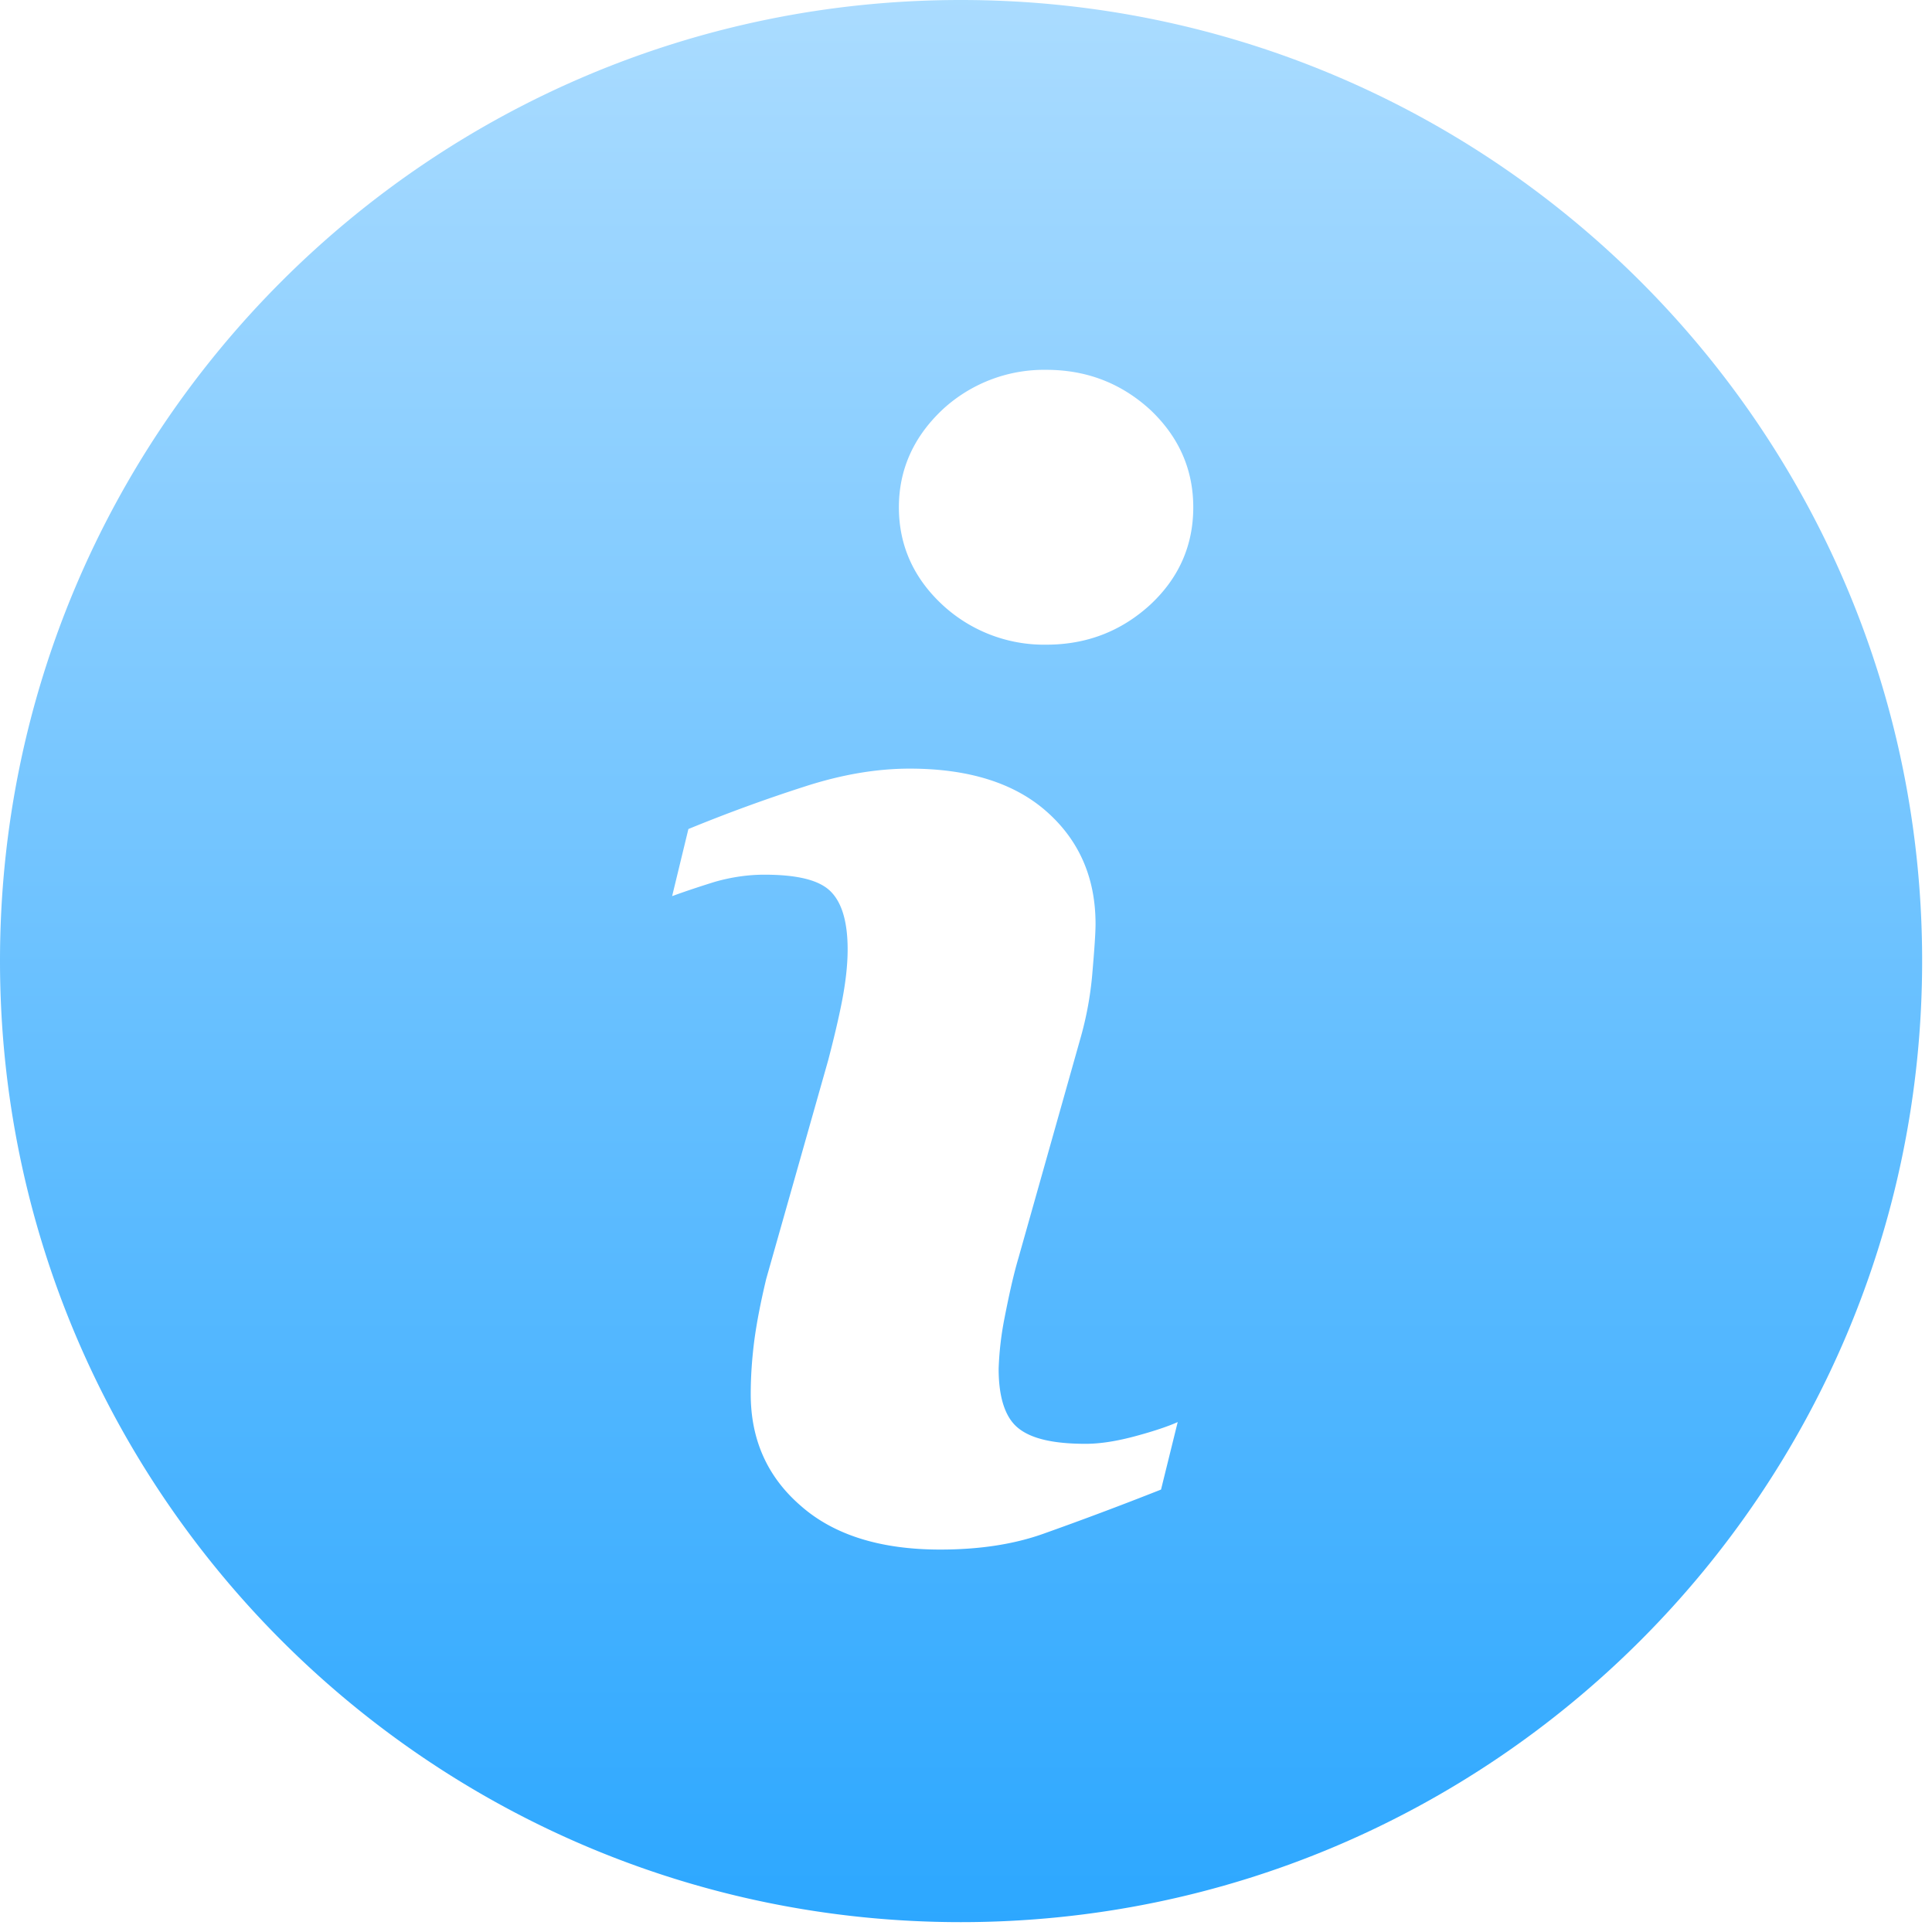<svg xmlns="http://www.w3.org/2000/svg" width="38" height="38" viewBox="0 0 38 38">
    <defs>
        <linearGradient id="a" x1="50%" x2="50%" y1="0%" y2="131.844%">
            <stop offset="0%" stop-color="#ABDCFF"/>
            <stop offset="100%" stop-color="#0396FF"/>
        </linearGradient>
    </defs>
    <path fill="url(#a)" fill-rule="evenodd" d="M45.898 19C35.462 19 27 27.462 27 37.898c0 10.438 8.462 18.908 18.898 18.908 10.438 0 18.908-8.47 18.908-18.908C64.806 27.462 56.336 19 45.898 19zm3.938 29.298a70.76 70.76 0 0 1-2.328.874c-.578.204-1.25.306-2.016.306-1.18 0-2.1-.29-2.75-.868-.656-.57-.976-1.304-.976-2.188 0-.344.024-.694.07-1.054.048-.36.126-.758.234-1.212l1.22-4.304c.108-.414.202-.804.272-1.164.072-.376.11-.71.11-1.016 0-.546-.116-.93-.344-1.148-.226-.218-.656-.32-1.296-.32-.312 0-.64.046-.97.14-.328.102-.608.196-.842.282l.32-1.32a30.76 30.76 0 0 1 2.288-.836c.728-.236 1.414-.352 2.064-.352 1.17 0 2.07.288 2.702.852.632.562.954 1.296.954 2.202 0 .188-.024.516-.064.984a6.72 6.72 0 0 1-.242 1.298l-1.21 4.288c-.102.344-.188.742-.274 1.18a6.208 6.208 0 0 0-.116 1c0 .57.132.962.382 1.164.258.212.696.312 1.328.312.296 0 .626-.054 1-.156.368-.1.64-.194.812-.272l-.328 1.328zm-.21-17.406c-.57.522-1.25.788-2.048.788a2.94 2.94 0 0 1-2.046-.788c-.562-.524-.852-1.164-.852-1.914 0-.744.29-1.384.852-1.916a2.94 2.94 0 0 1 2.046-.788c.798 0 1.478.266 2.048.788.562.532.844 1.172.844 1.916 0 .75-.282 1.39-.844 1.914z" transform="translate(-27 -19)"/>
</svg>
